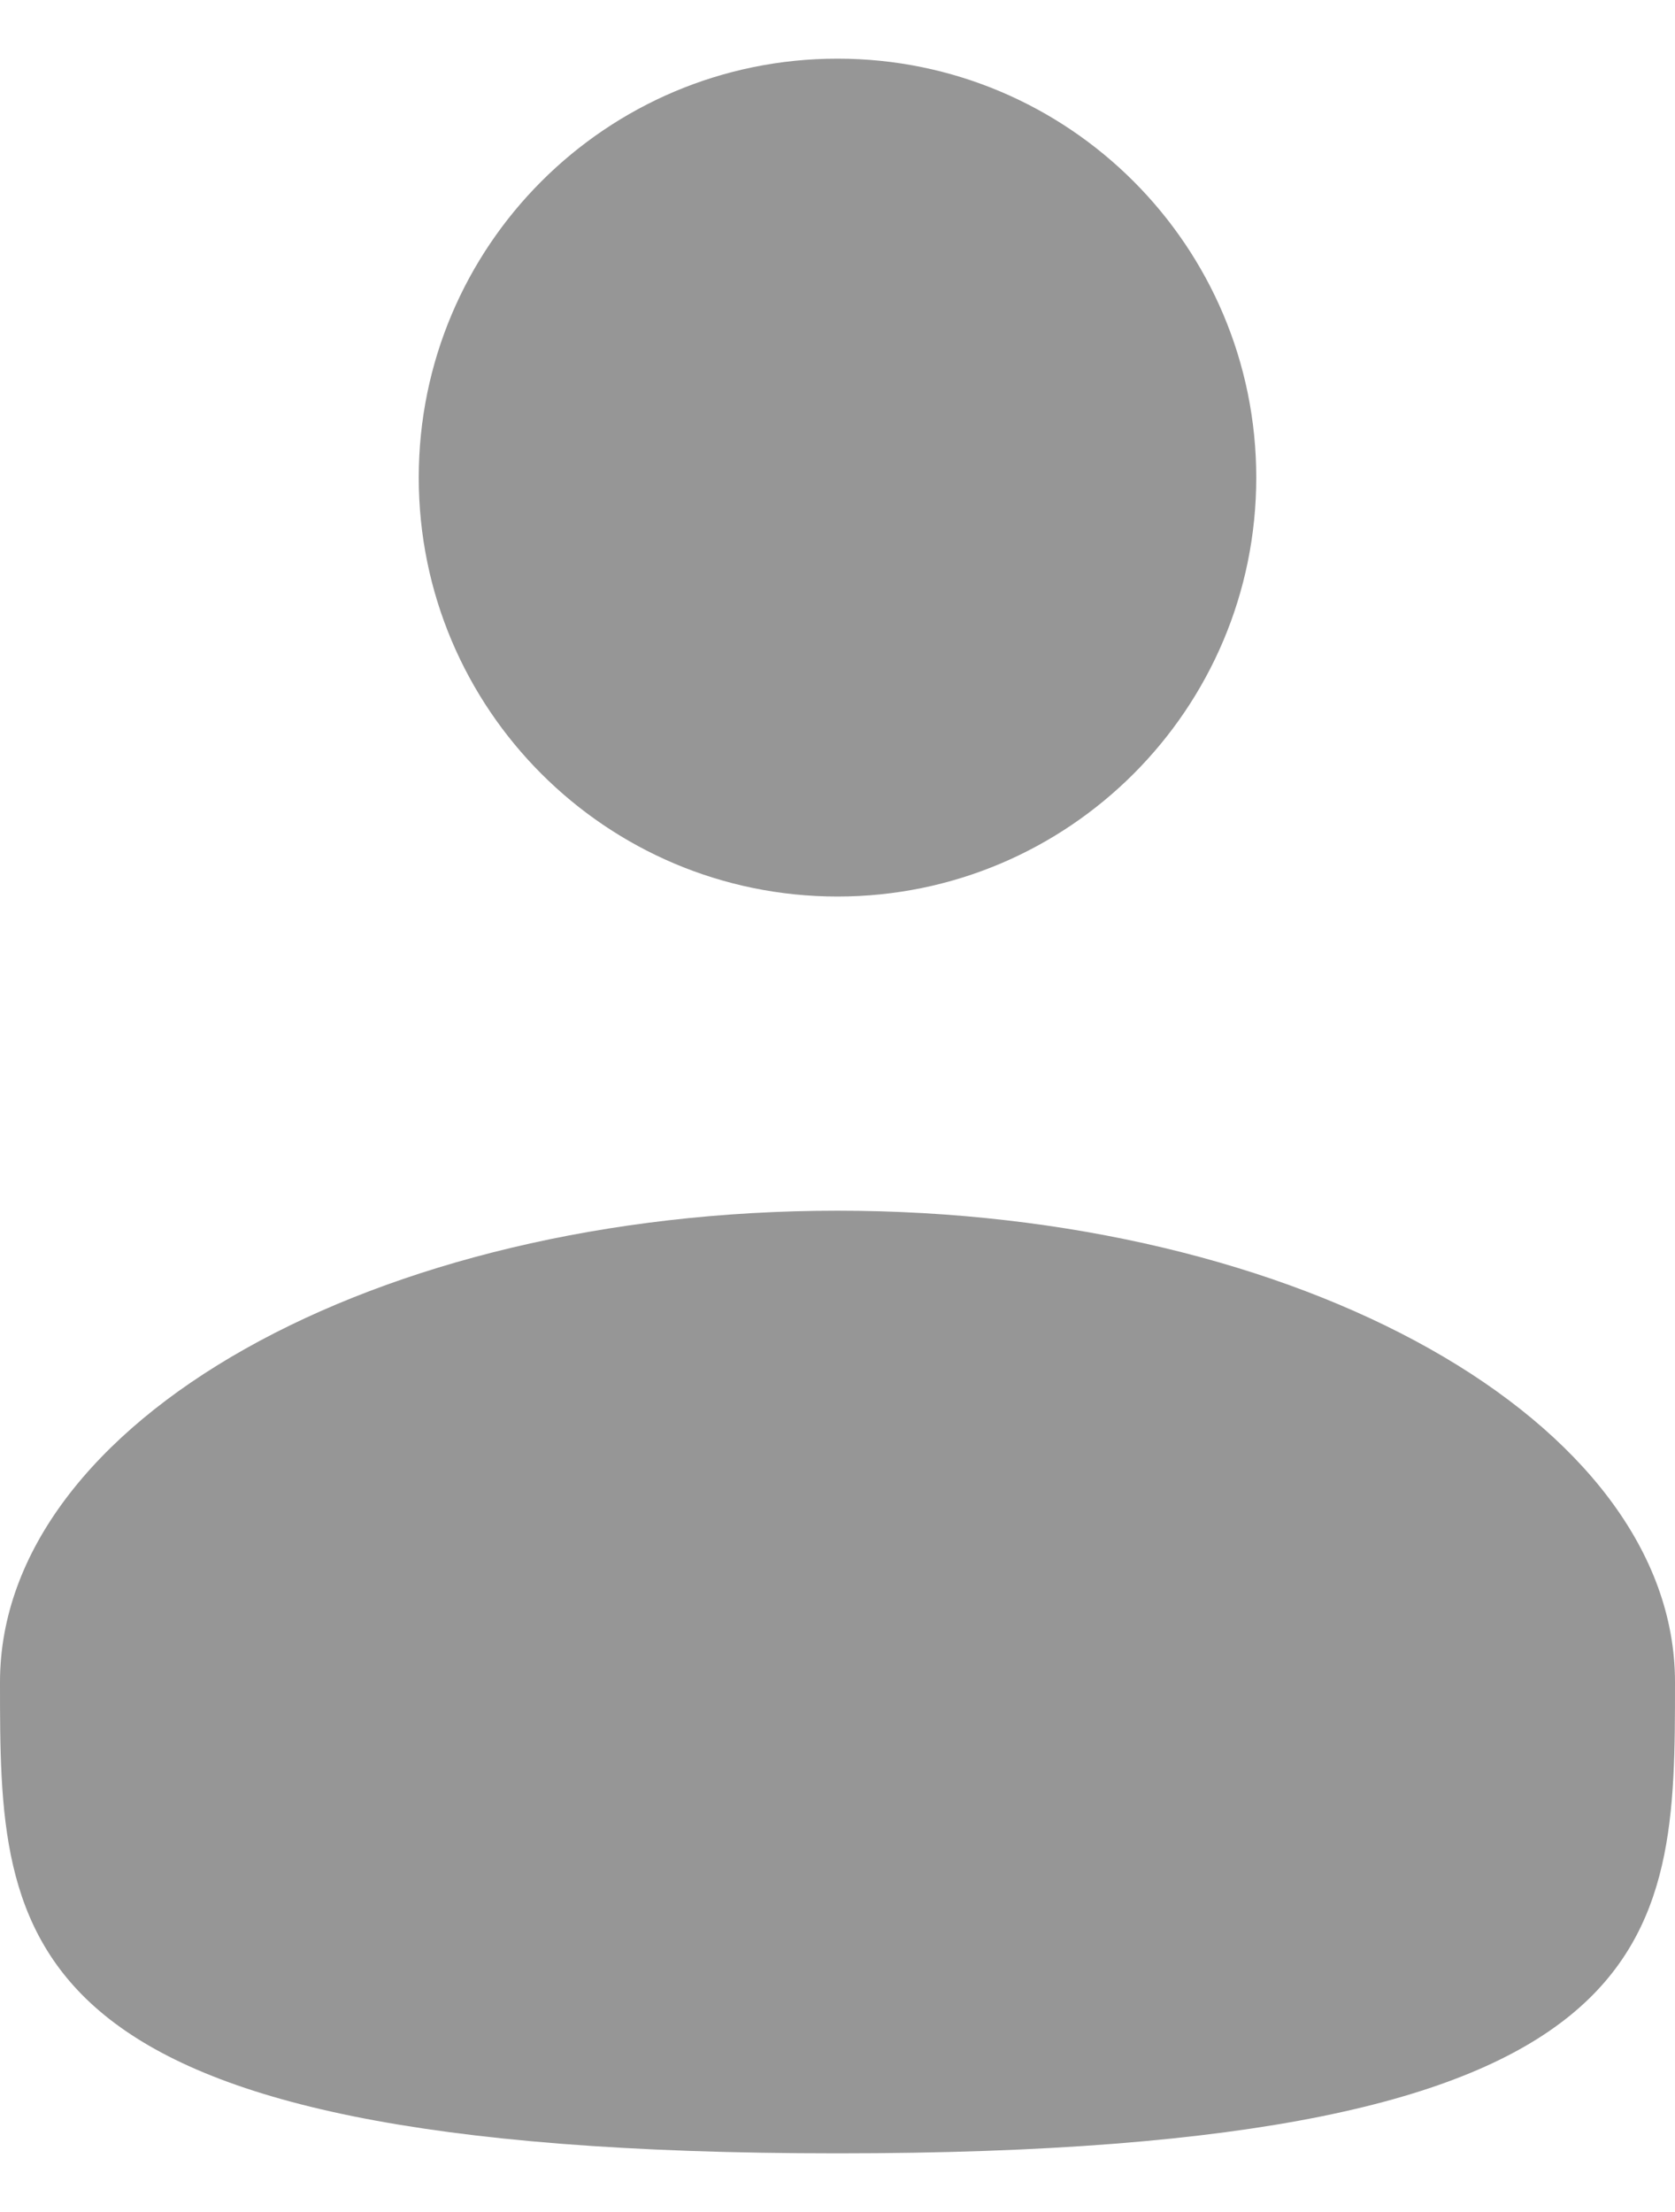 <svg width="25" height="33" viewBox="0 0 25 33" fill="none" xmlns="http://www.w3.org/2000/svg">
<path d="M12.5 13.375C15.951 13.375 18.75 10.577 18.75 7.125C18.75 3.673 15.951 0.875 12.5 0.875C9.048 0.875 6.25 3.673 6.25 7.125C6.25 10.577 9.048 13.375 12.5 13.375Z" fill="#969696"/>
<path d="M25 25.094C25 28.977 25 32.125 12.5 32.125C0 32.125 0 28.977 0 25.094C0 21.211 5.597 18.062 12.5 18.062C19.403 18.062 25 21.211 25 25.094Z" fill="#969696"/>
</svg>
